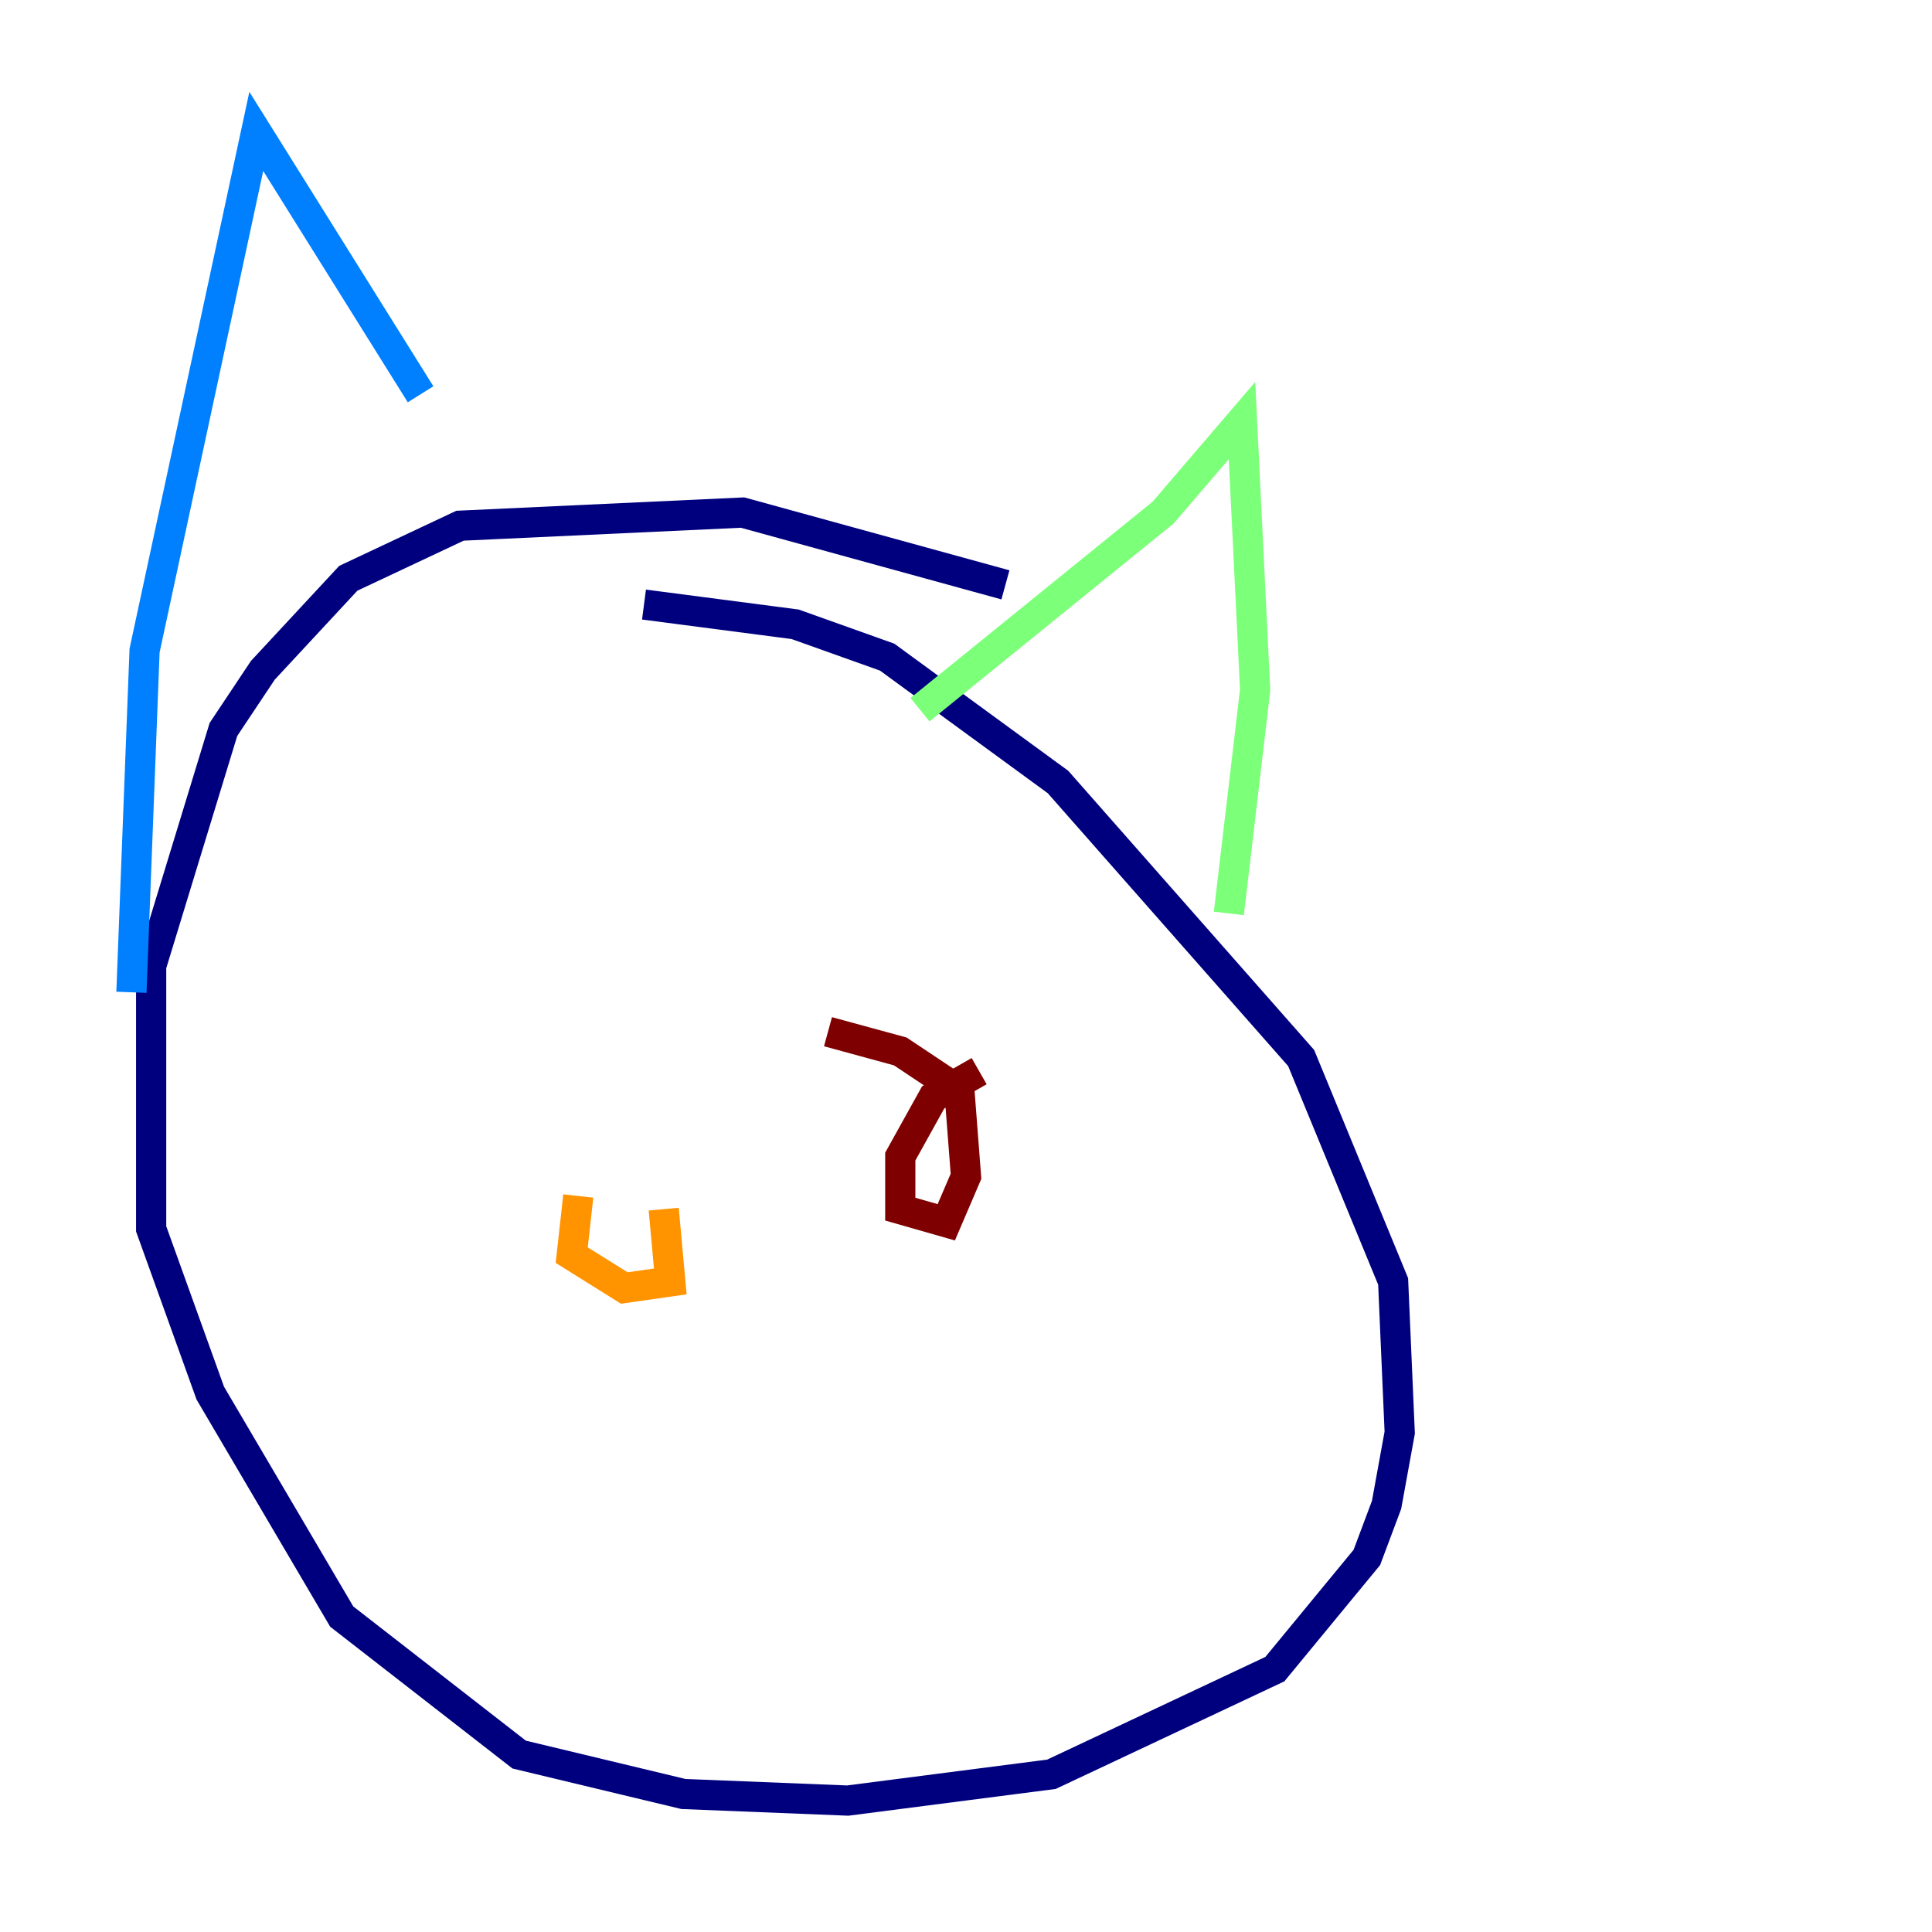 <?xml version="1.0" encoding="utf-8" ?>
<svg baseProfile="tiny" height="128" version="1.2" viewBox="0,0,128,128" width="128" xmlns="http://www.w3.org/2000/svg" xmlns:ev="http://www.w3.org/2001/xml-events" xmlns:xlink="http://www.w3.org/1999/xlink"><defs /><polyline fill="none" points="66.612,38.748 49.197,33.959 30.476,34.83 23.075,38.313 17.415,44.408 14.803,48.327 10.014,64.0 10.014,81.415 13.932,92.299 22.64,107.102 34.395,116.245 45.279,118.857 56.163,119.293 69.66,117.551 84.463,110.585 90.558,103.184 91.864,99.701 92.735,94.912 92.299,84.898 86.204,70.095 70.095,51.809 58.776,43.537 52.68,41.361 42.667,40.054" stroke="#00007f" stroke-width="2" /><polyline fill="none" points="8.707,65.742 9.578,43.102 16.98,8.707 27.864,26.122" stroke="#0080ff" stroke-width="2" /><polyline fill="none" points="60.952,47.02 77.061,33.959 82.286,27.864 83.156,45.714 81.415,60.517" stroke="#7cff79" stroke-width="2" /><polyline fill="none" points="38.313,79.238 37.878,83.156 41.361,85.333 44.408,84.898 43.973,80.109" stroke="#ff9400" stroke-width="2" /><polyline fill="none" points="64.871,70.966 61.823,72.707 59.646,76.626 59.646,80.109 62.694,80.98 64.0,77.932 63.565,72.272 59.646,69.66 54.857,68.354" stroke="#7f0000" stroke-width="2" /></svg>